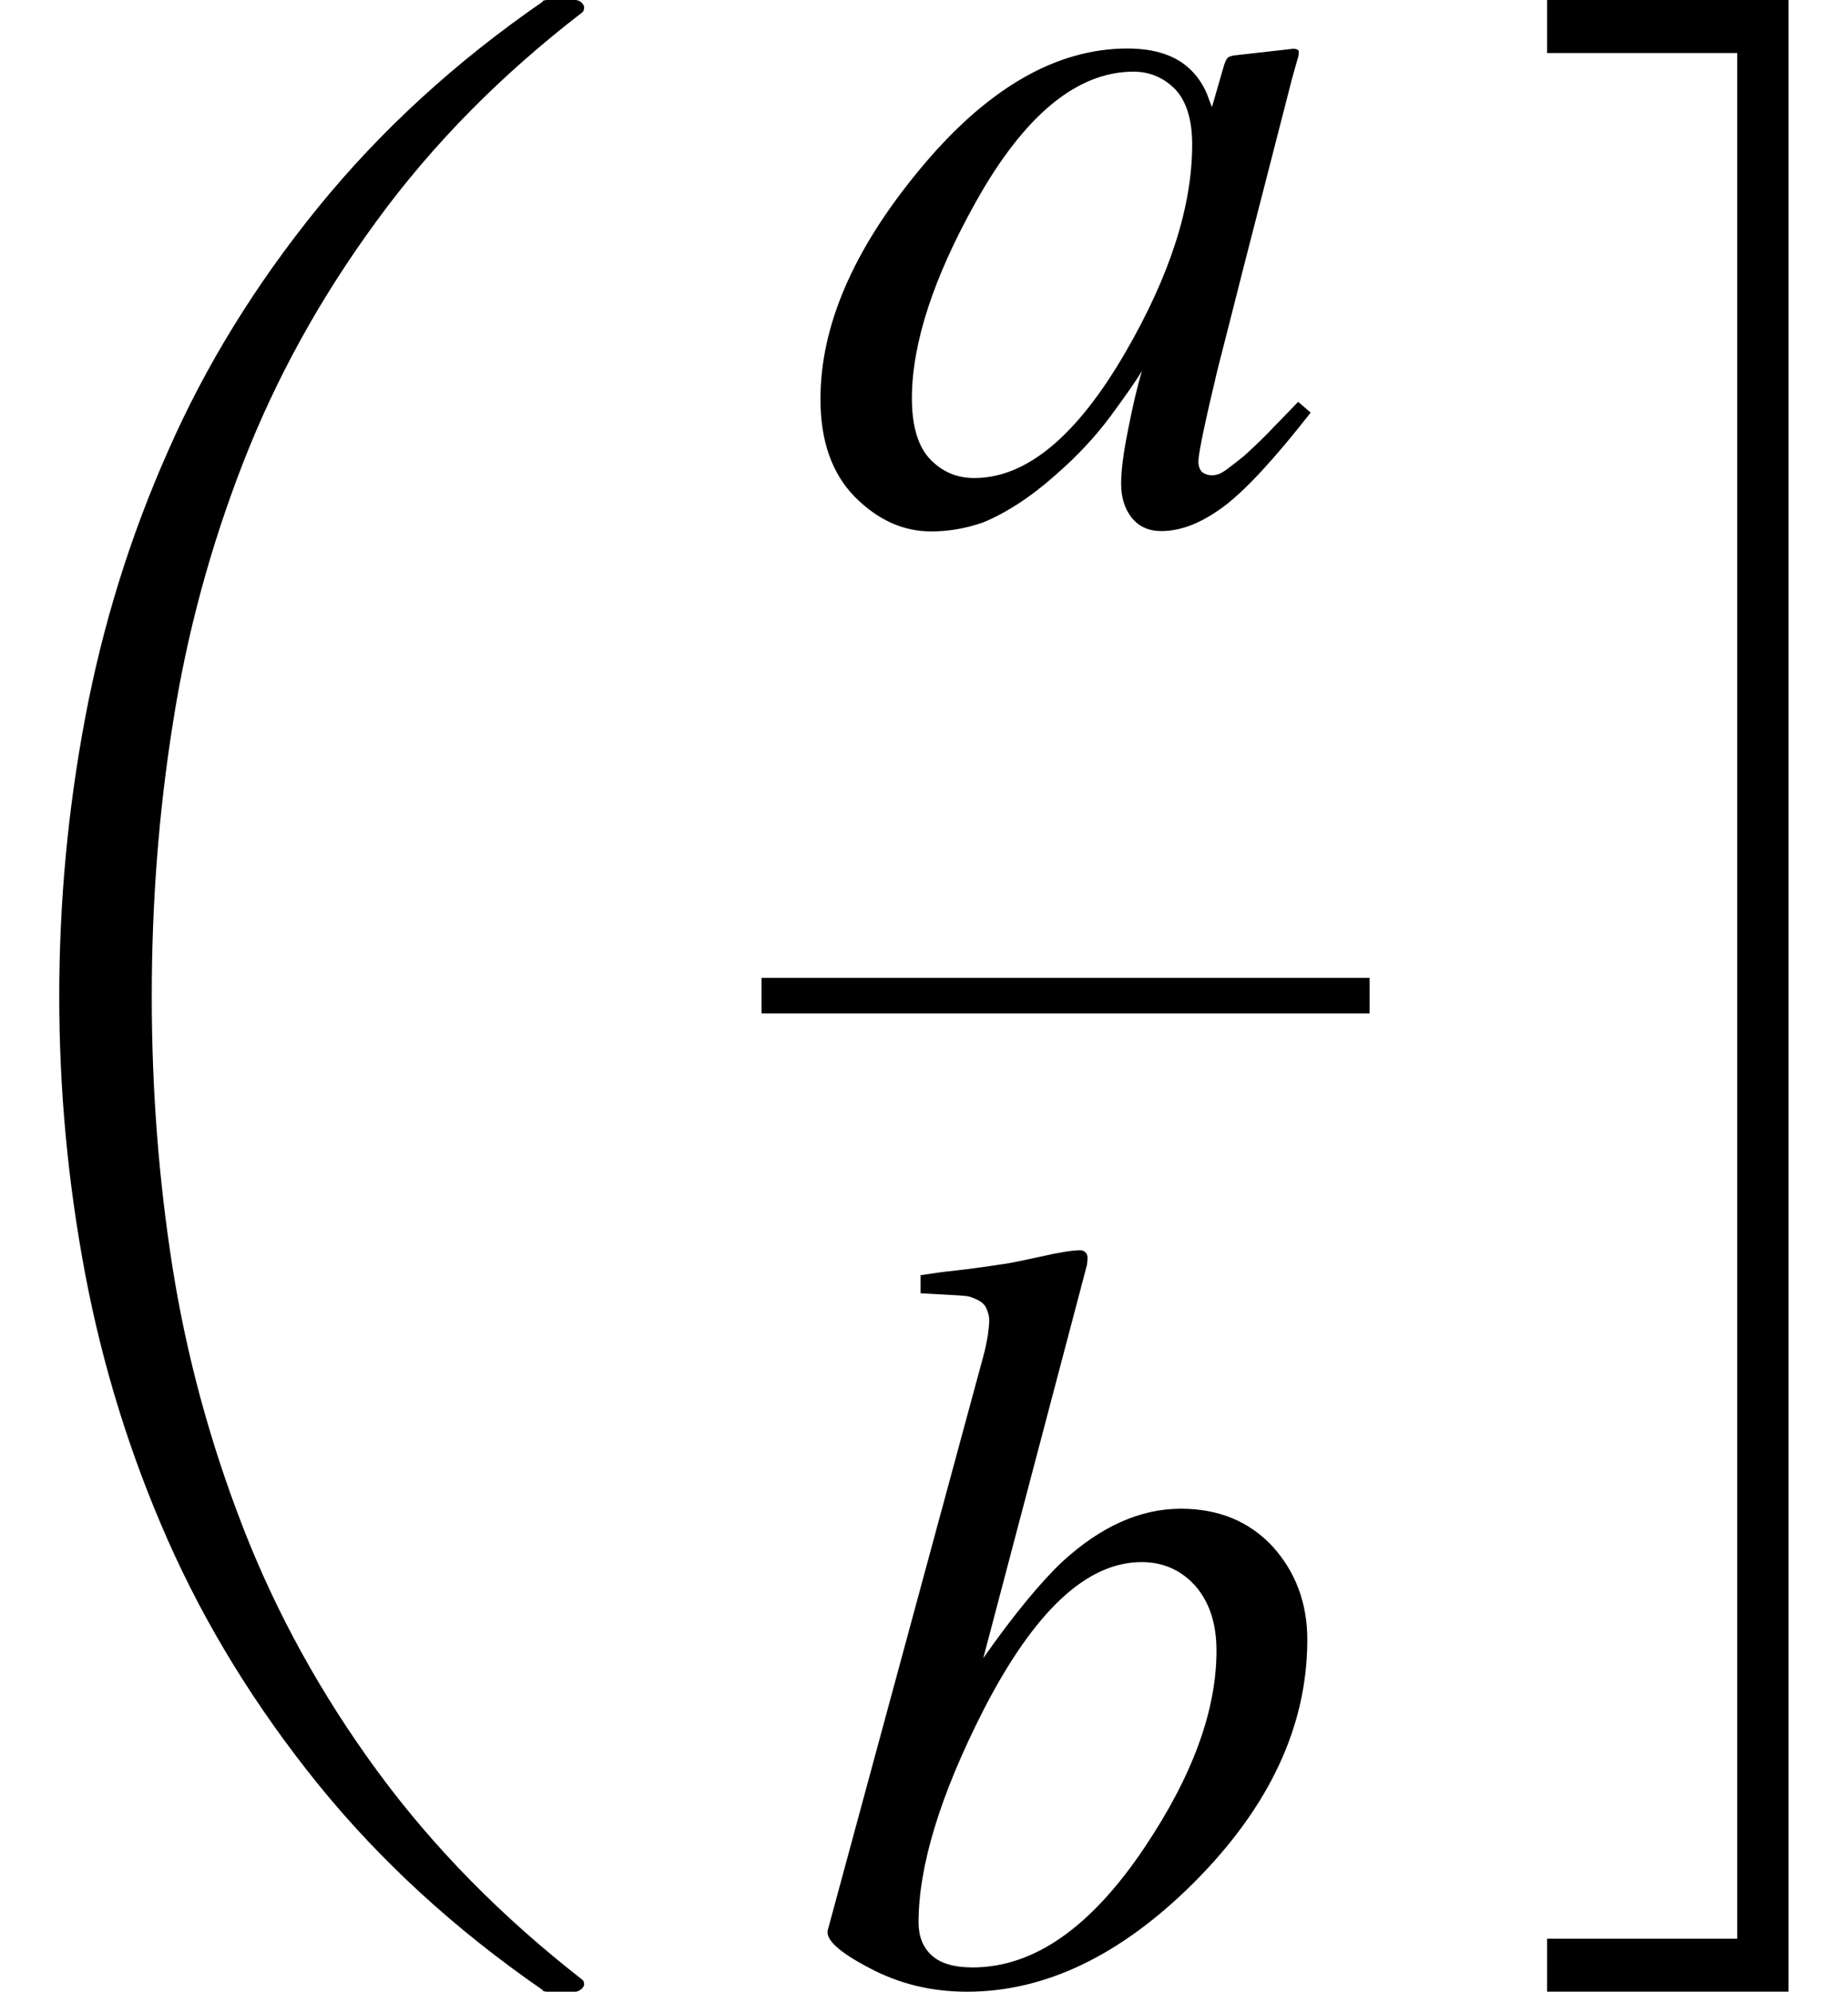 <svg xmlns="http://www.w3.org/2000/svg" xmlns:xlink="http://www.w3.org/1999/xlink" width="20.835pt" height="22.456pt" viewBox="0 0 20.835 22.456" version="1.1">
<defs>
<g>
<symbol overflow="visible" id="glyph0-0">
<path style="stroke:none;" d=""/>
</symbol>
<symbol overflow="visible" id="glyph0-1">
<path style="stroke:none;" d="M 7.945 22.062 C 6.961 21.383 6.117 20.609 5.414 19.742 C 4.711 18.871 4.148 17.957 3.719 16.988 C 3.293 16.023 2.984 15.023 2.789 13.992 C 2.594 12.961 2.496 11.918 2.496 10.859 C 2.496 9.797 2.594 8.746 2.789 7.715 C 2.984 6.68 3.293 5.68 3.719 4.719 C 4.141 3.754 4.707 2.836 5.41 1.969 C 6.117 1.098 6.961 0.324 7.945 -0.355 C 7.945 -0.367 7.965 -0.375 8.004 -0.375 L 8.312 -0.375 C 8.336 -0.375 8.359 -0.367 8.383 -0.348 C 8.402 -0.328 8.414 -0.309 8.414 -0.289 C 8.414 -0.266 8.406 -0.246 8.391 -0.234 C 7.477 0.469 6.703 1.254 6.074 2.117 C 5.441 2.98 4.941 3.887 4.57 4.84 C 4.199 5.793 3.934 6.773 3.777 7.781 C 3.617 8.785 3.539 9.812 3.539 10.859 C 3.539 11.906 3.617 12.922 3.773 13.914 C 3.93 14.906 4.195 15.887 4.57 16.852 C 4.945 17.816 5.449 18.73 6.082 19.594 C 6.715 20.457 7.484 21.238 8.391 21.945 C 8.406 21.957 8.414 21.973 8.414 22 C 8.414 22.016 8.402 22.035 8.379 22.055 C 8.355 22.074 8.336 22.082 8.312 22.082 L 8.004 22.082 C 7.965 22.082 7.945 22.074 7.945 22.062 Z "/>
</symbol>
<symbol overflow="visible" id="glyph1-0">
<path style="stroke:none;" d=""/>
</symbol>
<symbol overflow="visible" id="glyph1-1">
<path style="stroke:none;" d="M 4.18 -4.852 C 4.051 -4.984 3.891 -5.051 3.711 -5.051 C 3.074 -5.051 2.48 -4.562 1.934 -3.586 C 1.453 -2.727 1.211 -1.984 1.211 -1.367 C 1.211 -1.055 1.281 -0.824 1.414 -0.684 C 1.551 -0.539 1.719 -0.469 1.914 -0.469 C 2.504 -0.469 3.074 -0.945 3.621 -1.891 C 4.121 -2.754 4.371 -3.535 4.371 -4.23 C 4.371 -4.512 4.305 -4.719 4.18 -4.852 Z M 4.352 -5.074 C 4.441 -4.988 4.516 -4.875 4.562 -4.734 L 4.594 -4.652 L 4.723 -5.098 C 4.738 -5.148 4.75 -5.184 4.766 -5.199 C 4.777 -5.219 4.805 -5.227 4.844 -5.234 L 5.508 -5.309 C 5.543 -5.309 5.562 -5.301 5.57 -5.289 C 5.574 -5.273 5.574 -5.25 5.566 -5.215 C 5.551 -5.164 5.539 -5.125 5.531 -5.094 C 5.523 -5.066 5.512 -5.023 5.496 -4.969 L 4.957 -2.871 C 4.84 -2.414 4.742 -2.02 4.656 -1.688 C 4.512 -1.086 4.441 -0.742 4.441 -0.656 C 4.441 -0.602 4.457 -0.562 4.484 -0.535 C 4.516 -0.512 4.551 -0.5 4.594 -0.5 C 4.629 -0.5 4.668 -0.508 4.707 -0.531 C 4.75 -0.555 4.797 -0.594 4.859 -0.641 L 4.957 -0.719 C 4.988 -0.746 5.023 -0.781 5.062 -0.816 C 5.102 -0.855 5.148 -0.898 5.203 -0.953 L 5.566 -1.328 L 5.707 -1.207 C 5.301 -0.688 4.977 -0.336 4.727 -0.148 C 4.48 0.035 4.25 0.129 4.023 0.129 C 3.879 0.129 3.77 0.078 3.688 -0.023 C 3.609 -0.125 3.57 -0.25 3.57 -0.406 C 3.57 -0.547 3.594 -0.746 3.648 -1.012 C 3.699 -1.273 3.75 -1.496 3.805 -1.676 C 3.734 -1.559 3.613 -1.387 3.449 -1.164 C 3.281 -0.938 3.078 -0.719 2.836 -0.508 C 2.551 -0.254 2.277 -0.078 2.016 0.031 C 1.812 0.102 1.617 0.133 1.43 0.133 C 1.113 0.133 0.828 0.004 0.57 -0.254 C 0.312 -0.516 0.18 -0.883 0.18 -1.359 C 0.18 -2.18 0.547 -3.035 1.281 -3.926 C 2.039 -4.852 2.828 -5.312 3.641 -5.312 C 3.949 -5.312 4.188 -5.234 4.352 -5.074 Z "/>
</symbol>
<symbol overflow="visible" id="glyph1-2">
<path style="stroke:none;" d="M 2.027 -7.023 C 2.051 -7.109 2.066 -7.188 2.078 -7.258 C 2.086 -7.324 2.094 -7.383 2.094 -7.43 C 2.094 -7.48 2.078 -7.531 2.055 -7.578 C 2.027 -7.629 1.969 -7.664 1.875 -7.695 C 1.848 -7.703 1.801 -7.707 1.738 -7.711 C 1.672 -7.715 1.531 -7.723 1.32 -7.734 L 1.32 -7.938 C 1.445 -7.957 1.578 -7.977 1.727 -7.992 C 1.871 -8.008 2.07 -8.035 2.32 -8.074 C 2.348 -8.078 2.465 -8.102 2.676 -8.148 C 2.883 -8.195 3.031 -8.219 3.125 -8.219 C 3.145 -8.219 3.16 -8.211 3.18 -8.195 C 3.195 -8.18 3.203 -8.156 3.203 -8.125 L 3.195 -8.051 L 2.027 -3.621 C 2.379 -4.121 2.68 -4.484 2.922 -4.711 C 3.352 -5.105 3.797 -5.305 4.254 -5.305 C 4.684 -5.305 5.027 -5.16 5.289 -4.879 C 5.547 -4.594 5.68 -4.242 5.68 -3.828 C 5.68 -2.855 5.254 -1.945 4.406 -1.094 C 3.582 -0.27 2.727 0.141 1.844 0.141 C 1.441 0.141 1.074 0.051 0.738 -0.129 C 0.402 -0.305 0.25 -0.445 0.273 -0.551 Z M 3.844 -1.484 C 4.387 -2.293 4.656 -3.031 4.656 -3.703 C 4.656 -4.008 4.578 -4.25 4.418 -4.434 C 4.258 -4.613 4.055 -4.703 3.812 -4.703 C 3.191 -4.703 2.602 -4.148 2.031 -3.039 C 1.539 -2.074 1.297 -1.273 1.297 -0.641 C 1.297 -0.488 1.344 -0.363 1.441 -0.273 C 1.539 -0.18 1.695 -0.133 1.906 -0.133 C 2.598 -0.133 3.242 -0.586 3.844 -1.484 Z "/>
</symbol>
<symbol overflow="visible" id="glyph2-0">
<path style="stroke:none;" d=""/>
</symbol>
<symbol overflow="visible" id="glyph2-1">
<path style="stroke:none;" d="M 0.219 21.957 L 0.219 21.359 L 2.363 21.359 L 2.363 0.098 L 0.219 0.098 L 0.219 -0.5 L 2.941 -0.5 L 2.941 21.957 Z "/>
</symbol>
</g>
</defs>
<g id="surface1477">
<g style="fill:rgb(0%,0%,0%);fill-opacity:1;">
  <use xlink:href="#glyph0-1" x="-1.828" y="0.375"/>
</g>
<path style="fill:none;stroke-width:0.4;stroke-linecap:butt;stroke-linejoin:miter;stroke:rgb(0%,0%,0%);stroke-opacity:1;stroke-miterlimit:10;" d="M 8.586 -3.031 L 15.441 -3.031 " transform="matrix(1,0,0,1,0,14.257)"/>
<g style="fill:rgb(0%,0%,0%);fill-opacity:1;">
  <use xlink:href="#glyph1-1" x="9.07" y="5.859"/>
</g>
<g style="fill:rgb(0%,0%,0%);fill-opacity:1;">
  <use xlink:href="#glyph1-2" x="9.059" y="22.316"/>
</g>
<g style="fill:rgb(0%,0%,0%);fill-opacity:1;">
  <use xlink:href="#glyph2-1" x="17.223" y="0.5"/>
</g>
</g>
</svg>
